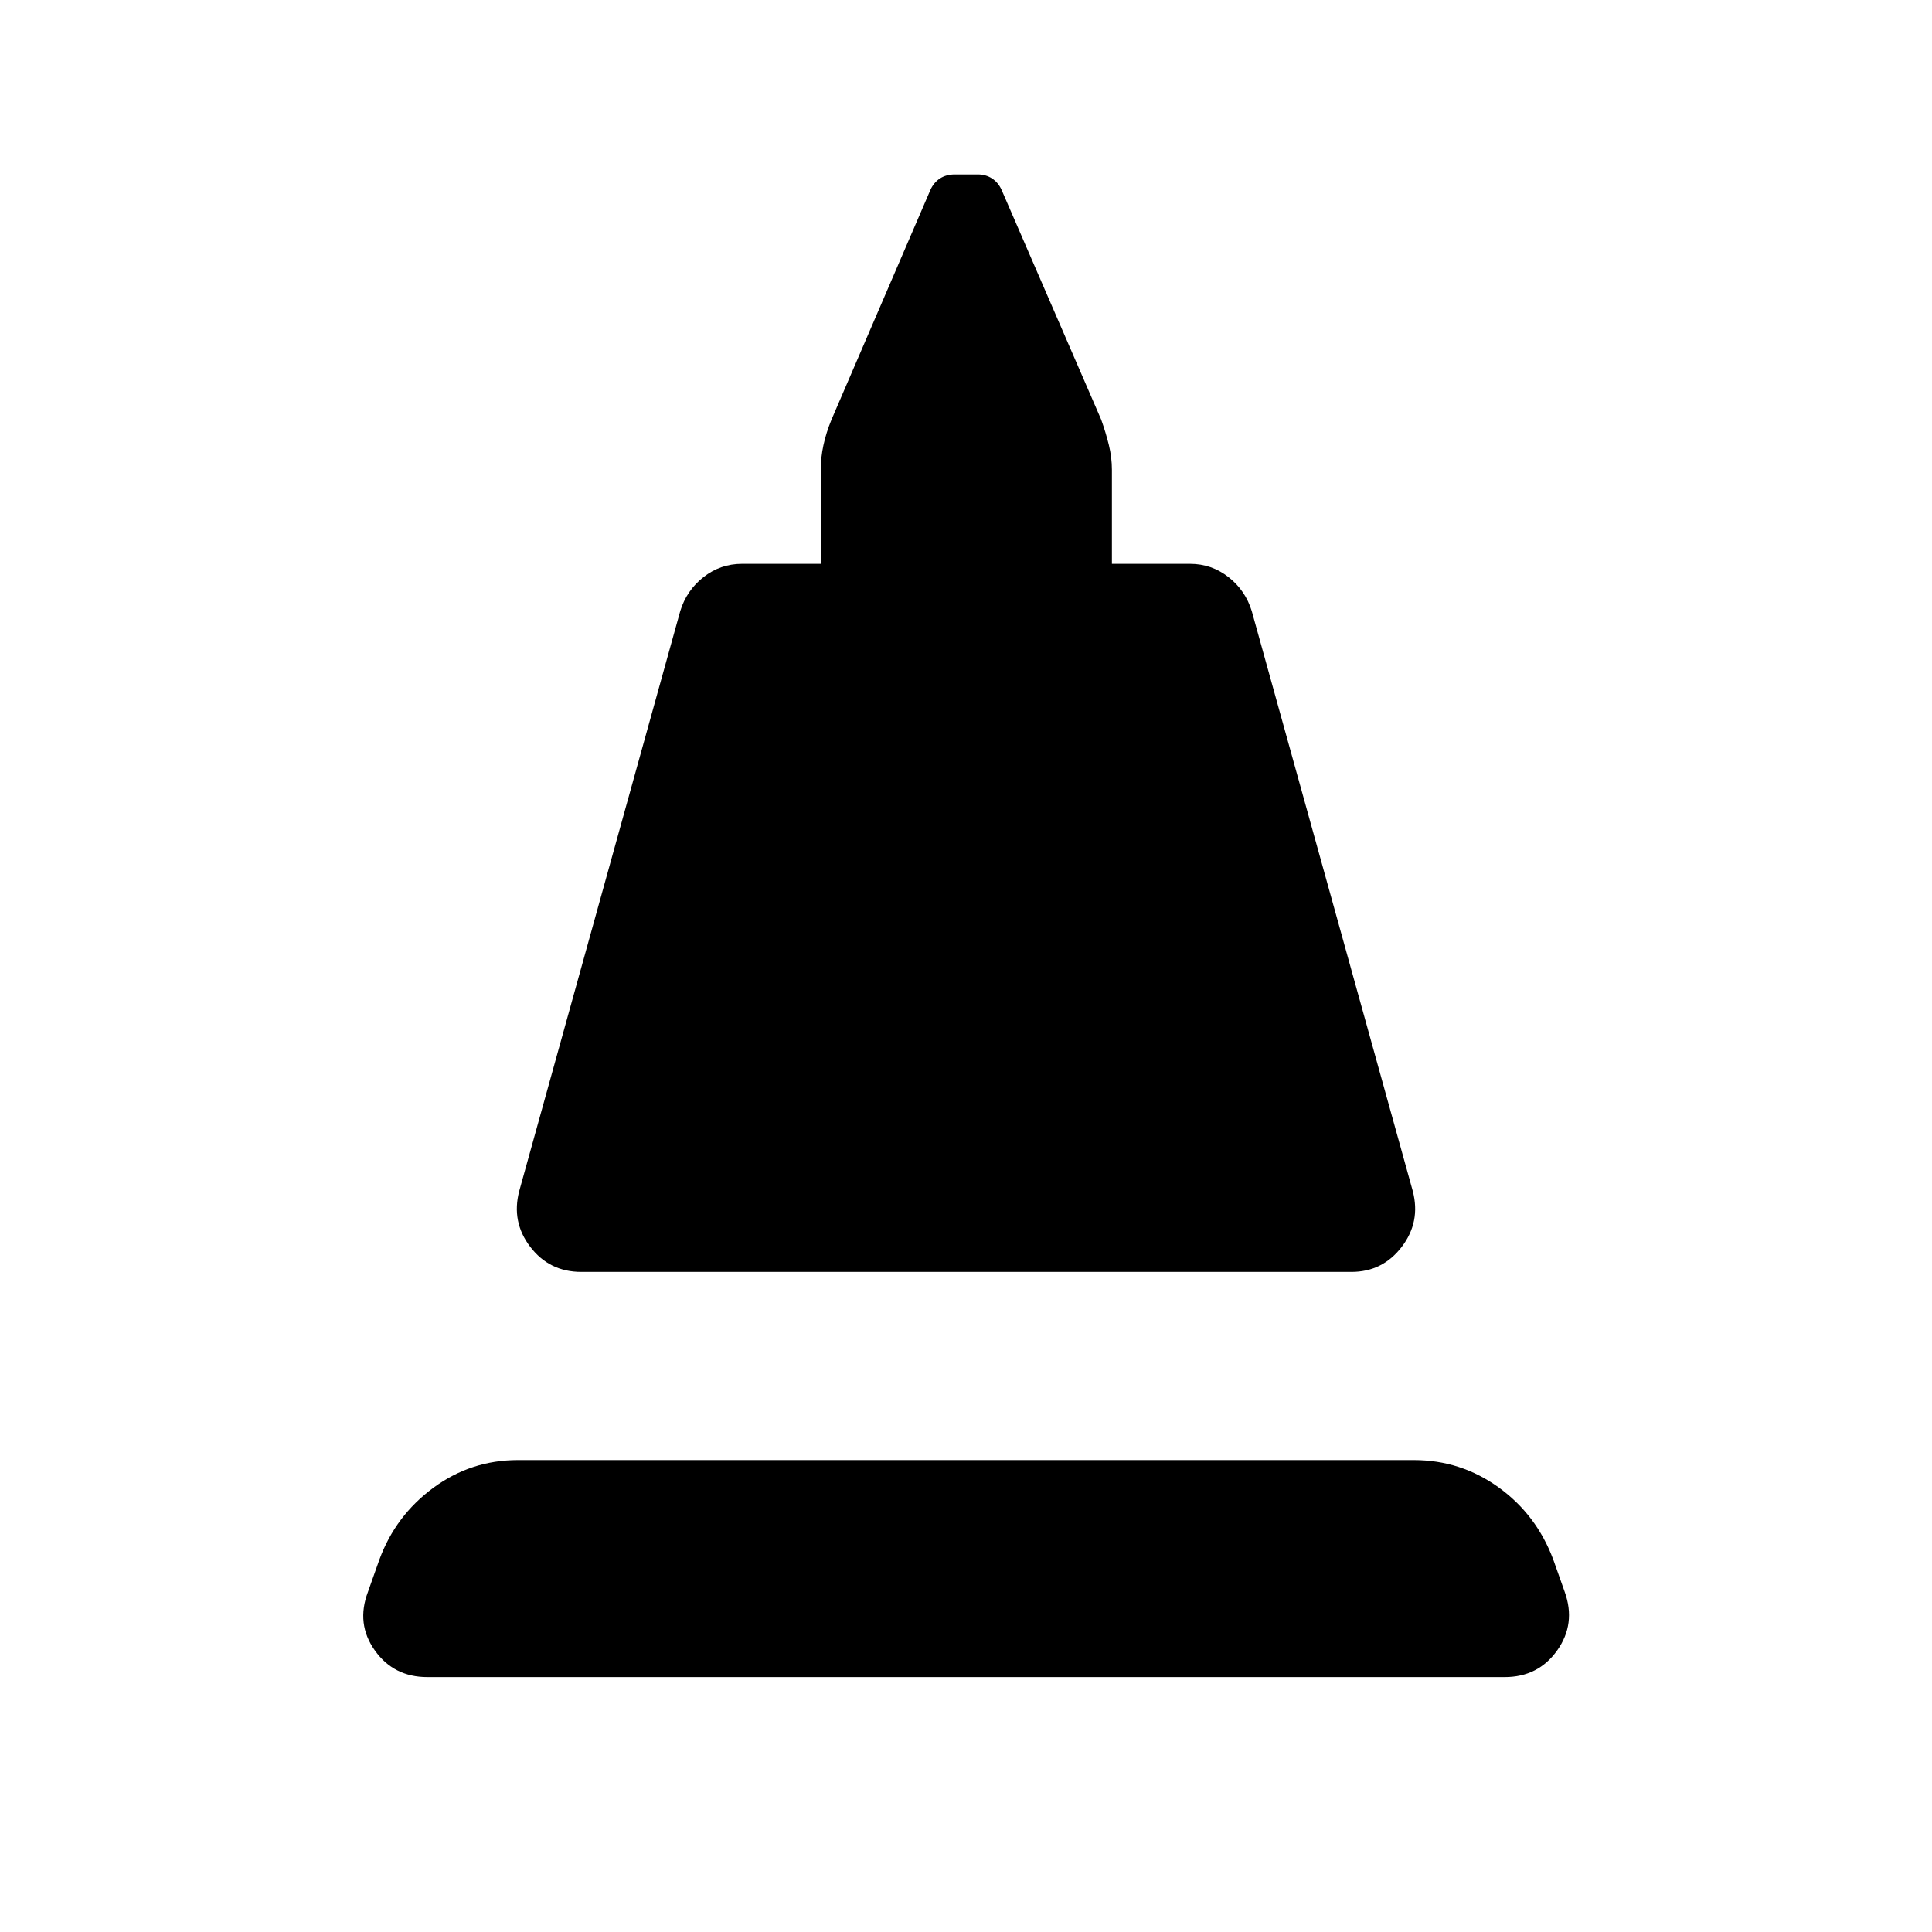 <svg xmlns="http://www.w3.org/2000/svg" height="40" viewBox="0 -960 960 960" width="40"><path d="m258-368.17 80-288.16q3.17-10.34 11.58-16.92 8.42-6.58 19.09-6.58h39.16v-46.67q0-6.17 1.34-12.33 1.33-6.17 4-12.67l49.16-114.17q1.67-3.66 4.75-5.66 3.09-2 7.42-2h11.33q4 0 7.09 2 3.08 2 4.75 5.66l49.5 114.17q2.33 6.5 3.83 12.67 1.5 6.16 1.5 12.33v46.67h38.83q10.67 0 19.09 6.58 8.41 6.58 11.58 16.92l80 288.16q4 15.34-5.5 27.75Q687-328 671.5-328H288.83q-15.83 0-25.33-12.42-9.5-12.41-5.5-27.75Zm-45.67 241.5q-16.66 0-26.08-13.25-9.42-13.25-3.42-29.08l5.67-16q8-21.83 26.75-35.67Q234-234.5 257.33-234.5H702.5q23.33 0 42.17 13.58 18.83 13.59 27.16 35.92l5.67 16q5.67 15.83-3.75 29.08-9.42 13.25-26.08 13.25H212.33Z"/></svg>